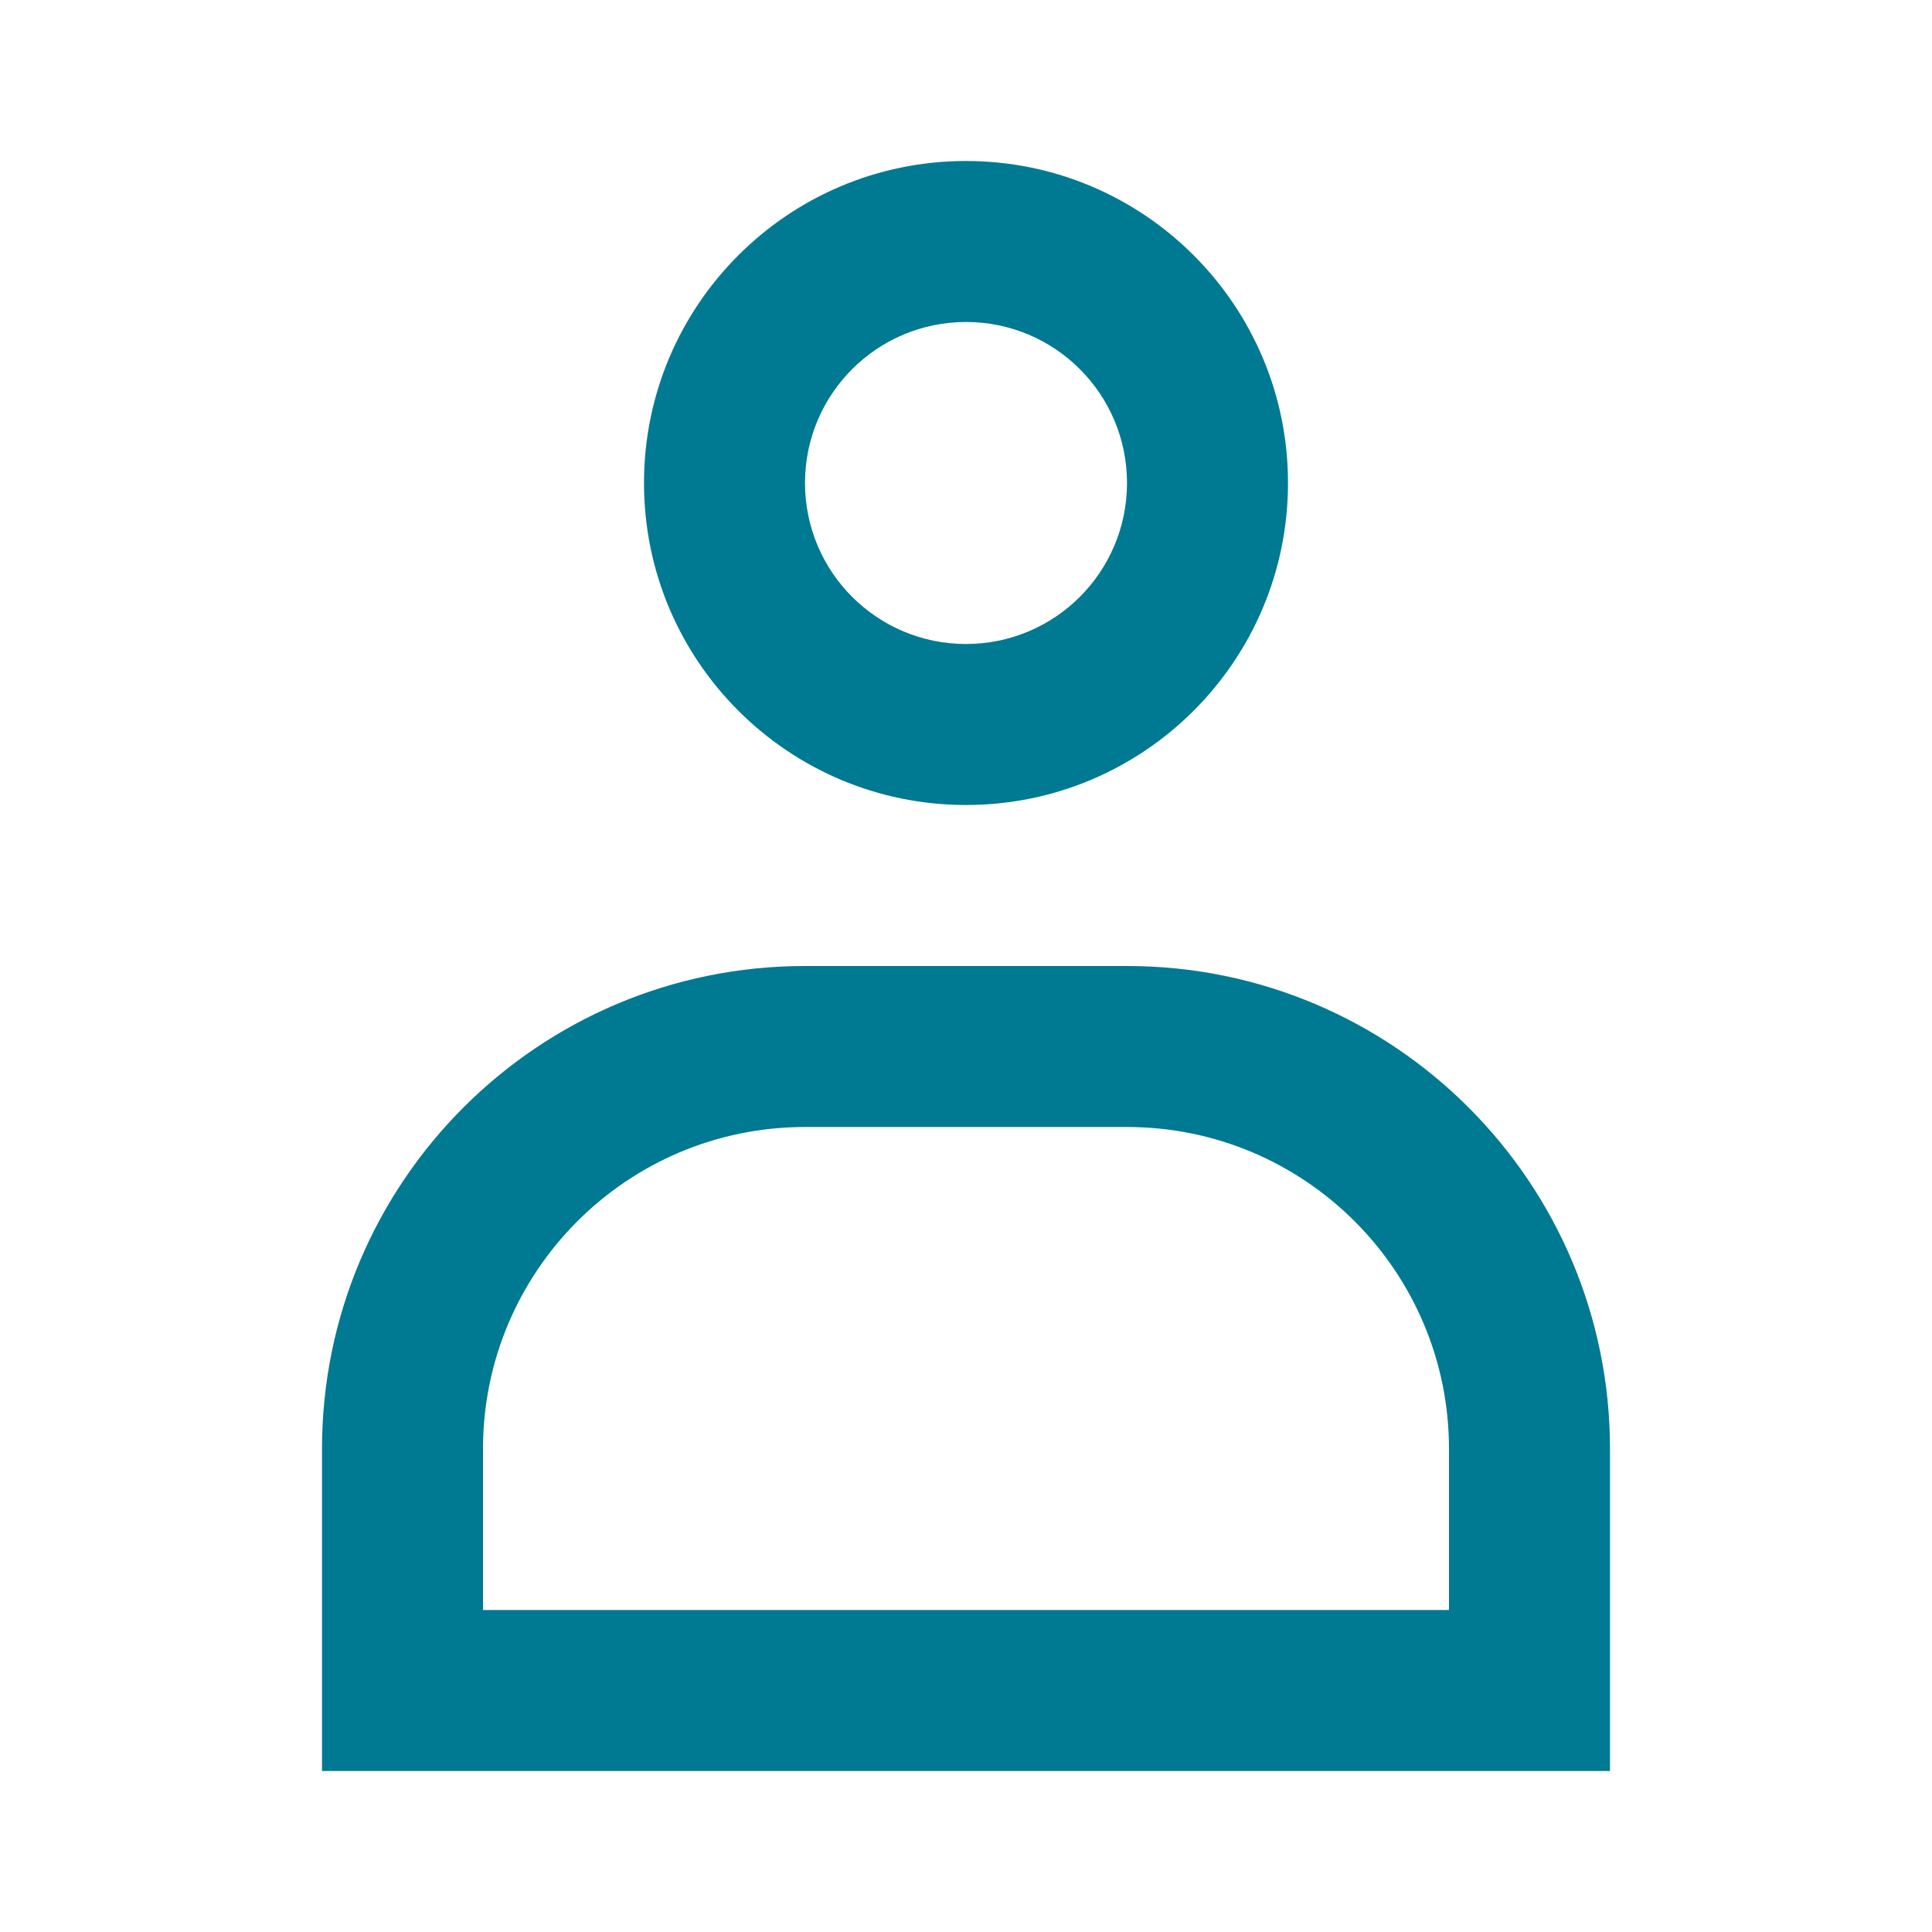 <svg width="24" height="24" viewBox="0 0 24 24" fill="none" xmlns="http://www.w3.org/2000/svg">
<path fill-rule="evenodd" clip-rule="evenodd" d="M12 10C14.209 10 16 8.209 16 6C16 3.791 14.209 2 12 2C9.791 2 8 3.791 8 6C8 8.209 9.791 10 12 10ZM12 4C13.105 4 14 4.895 14 6C14 7.105 13.105 8 12 8C10.895 8 10 7.105 10 6C10 4.895 10.895 4 12 4ZM20 18C20 14.686 17.314 12 14 12H10C6.686 12 4 14.686 4 18V22H20V18ZM18 18V20H6V18C6 15.791 7.791 14 10 14H14C16.209 14 18 15.791 18 18Z" fill="#007993"/>
</svg>
